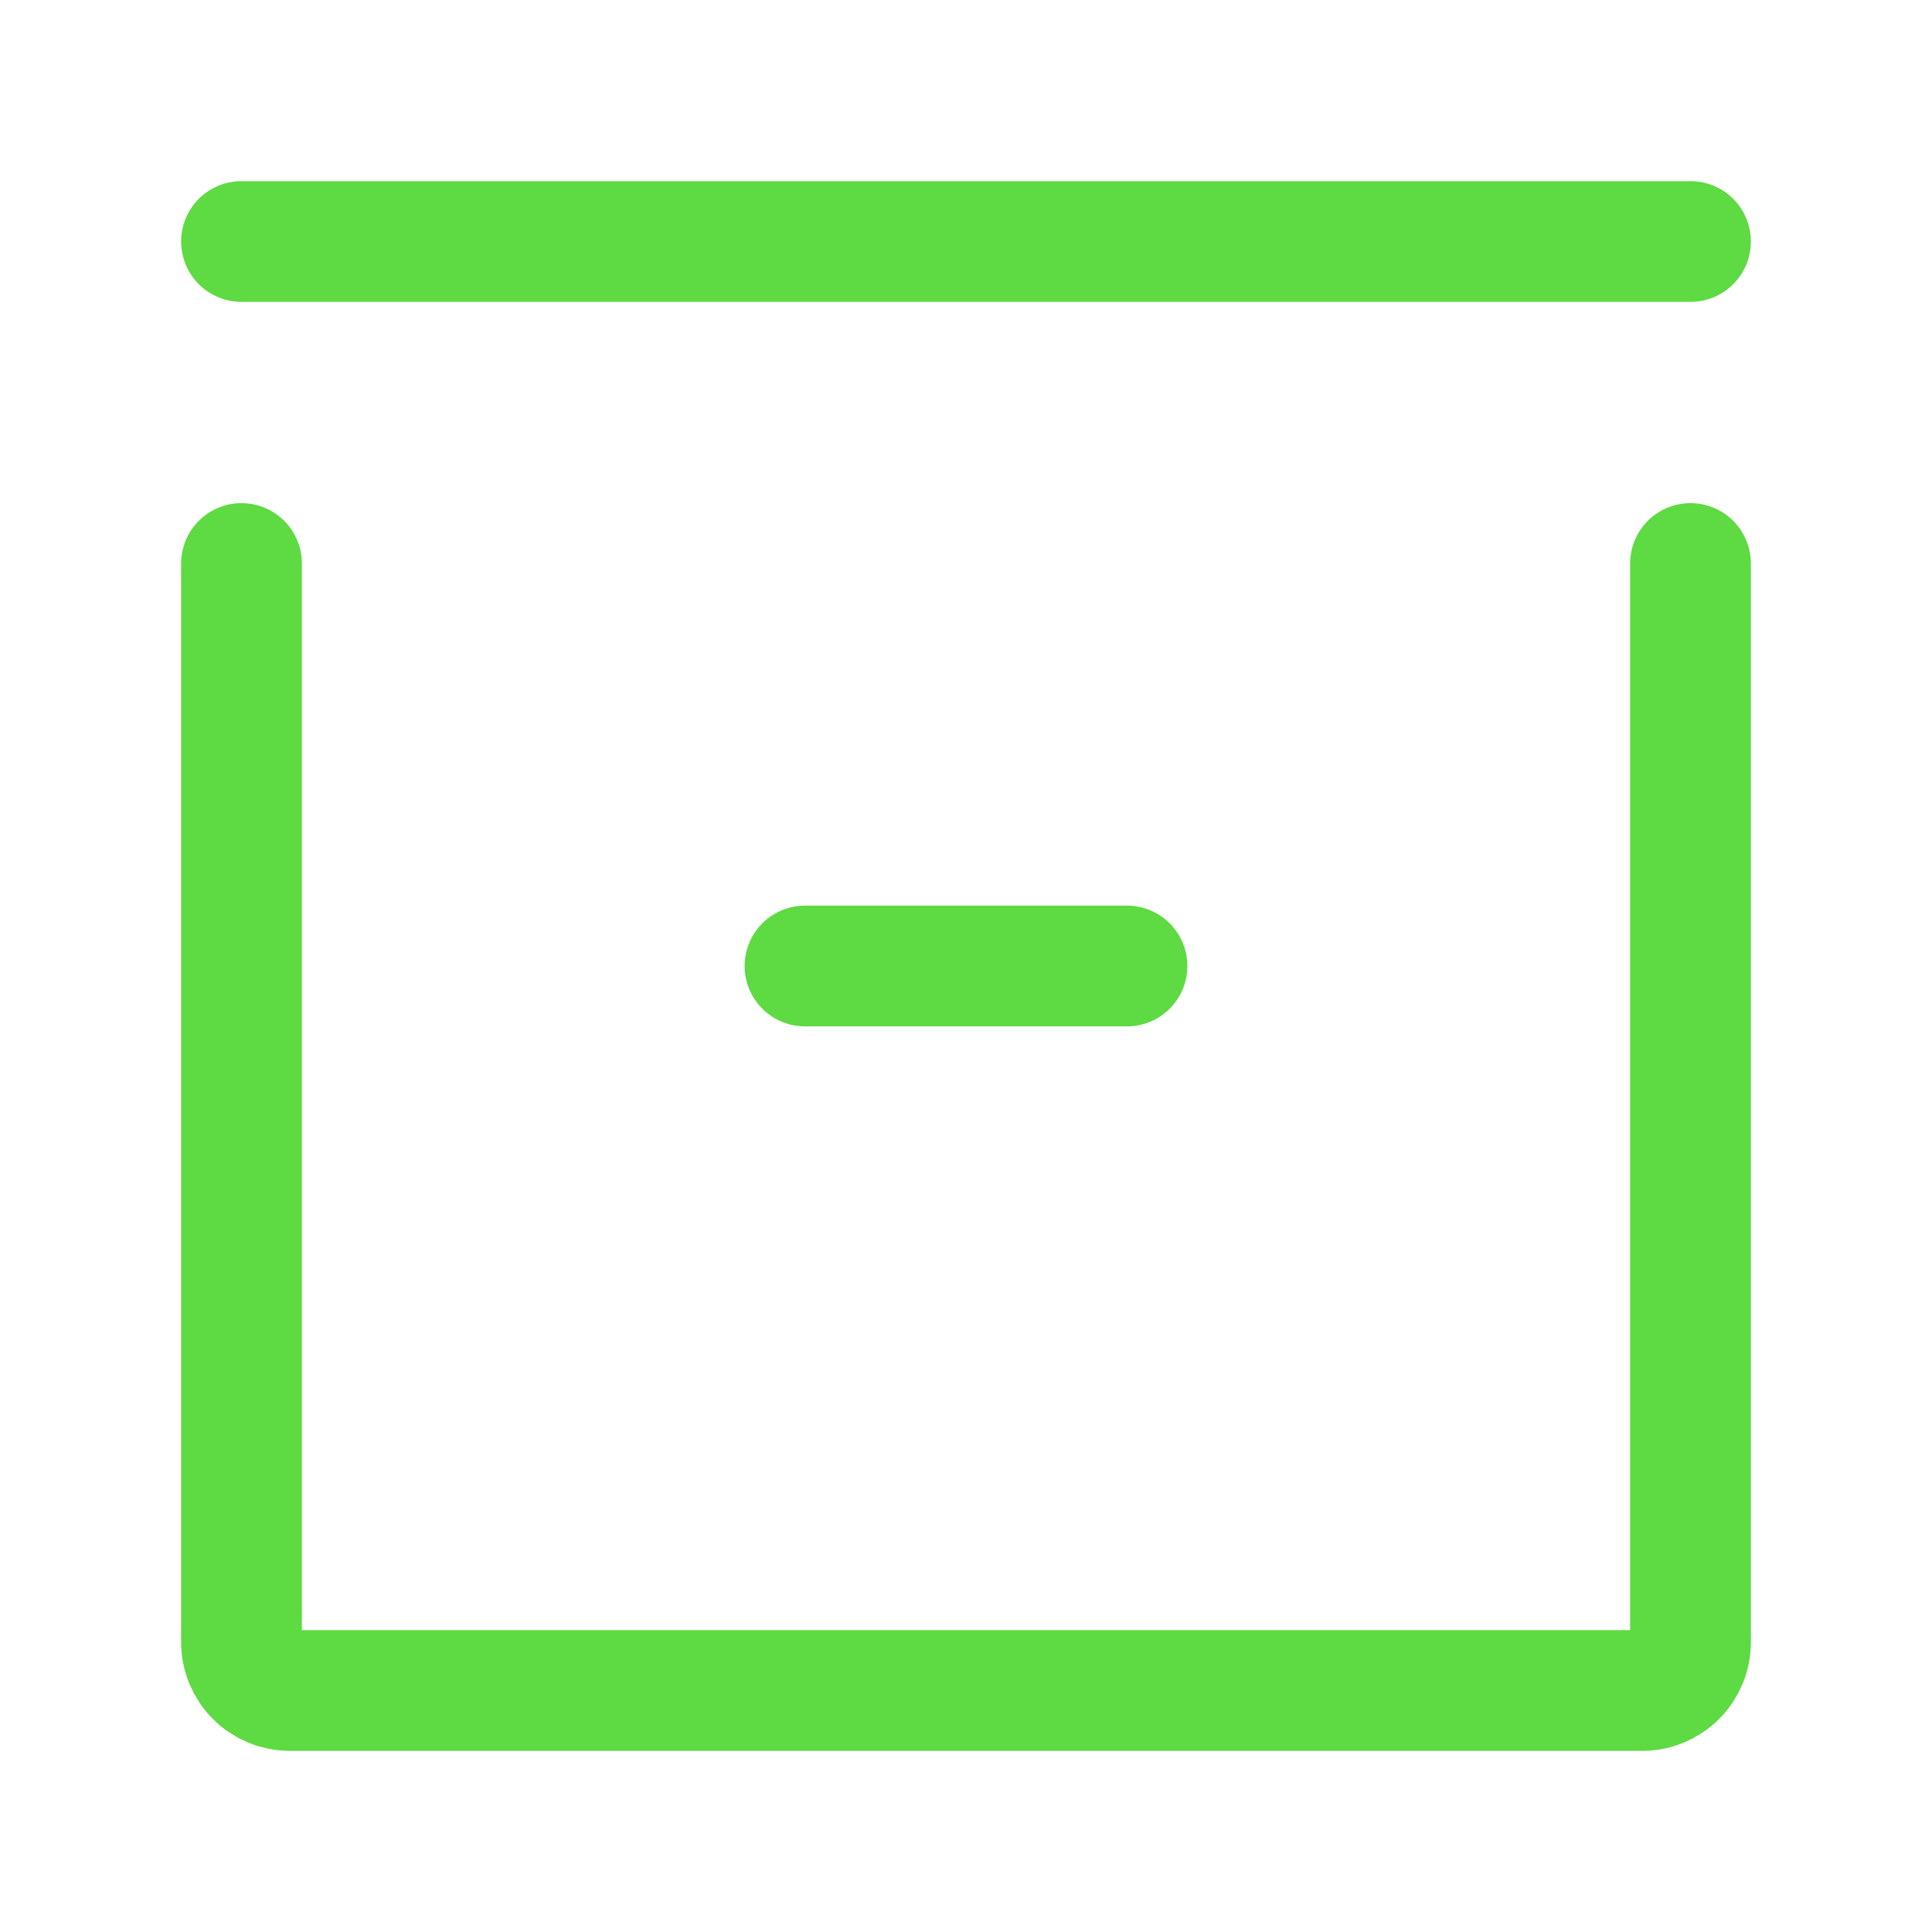 <svg width="30px" height="30px" viewBox="0 0 30 30" fill="none" xmlns="http://www.w3.org/2000/svg" transform="rotate(0) scale(1, 1)">
<path d="M12.5 15H17.5M3.75 3.75H26.25M26.25 8.75V25.5C26.25 25.699 26.171 25.89 26.03 26.03C25.89 26.171 25.699 26.25 25.5 26.25H4.5C4.301 26.25 4.11 26.171 3.97 26.03C3.829 25.89 3.75 25.699 3.75 25.5V8.75" stroke="#5eda42" stroke-width="1.875" stroke-linecap="round" stroke-linejoin="round"/>
</svg>